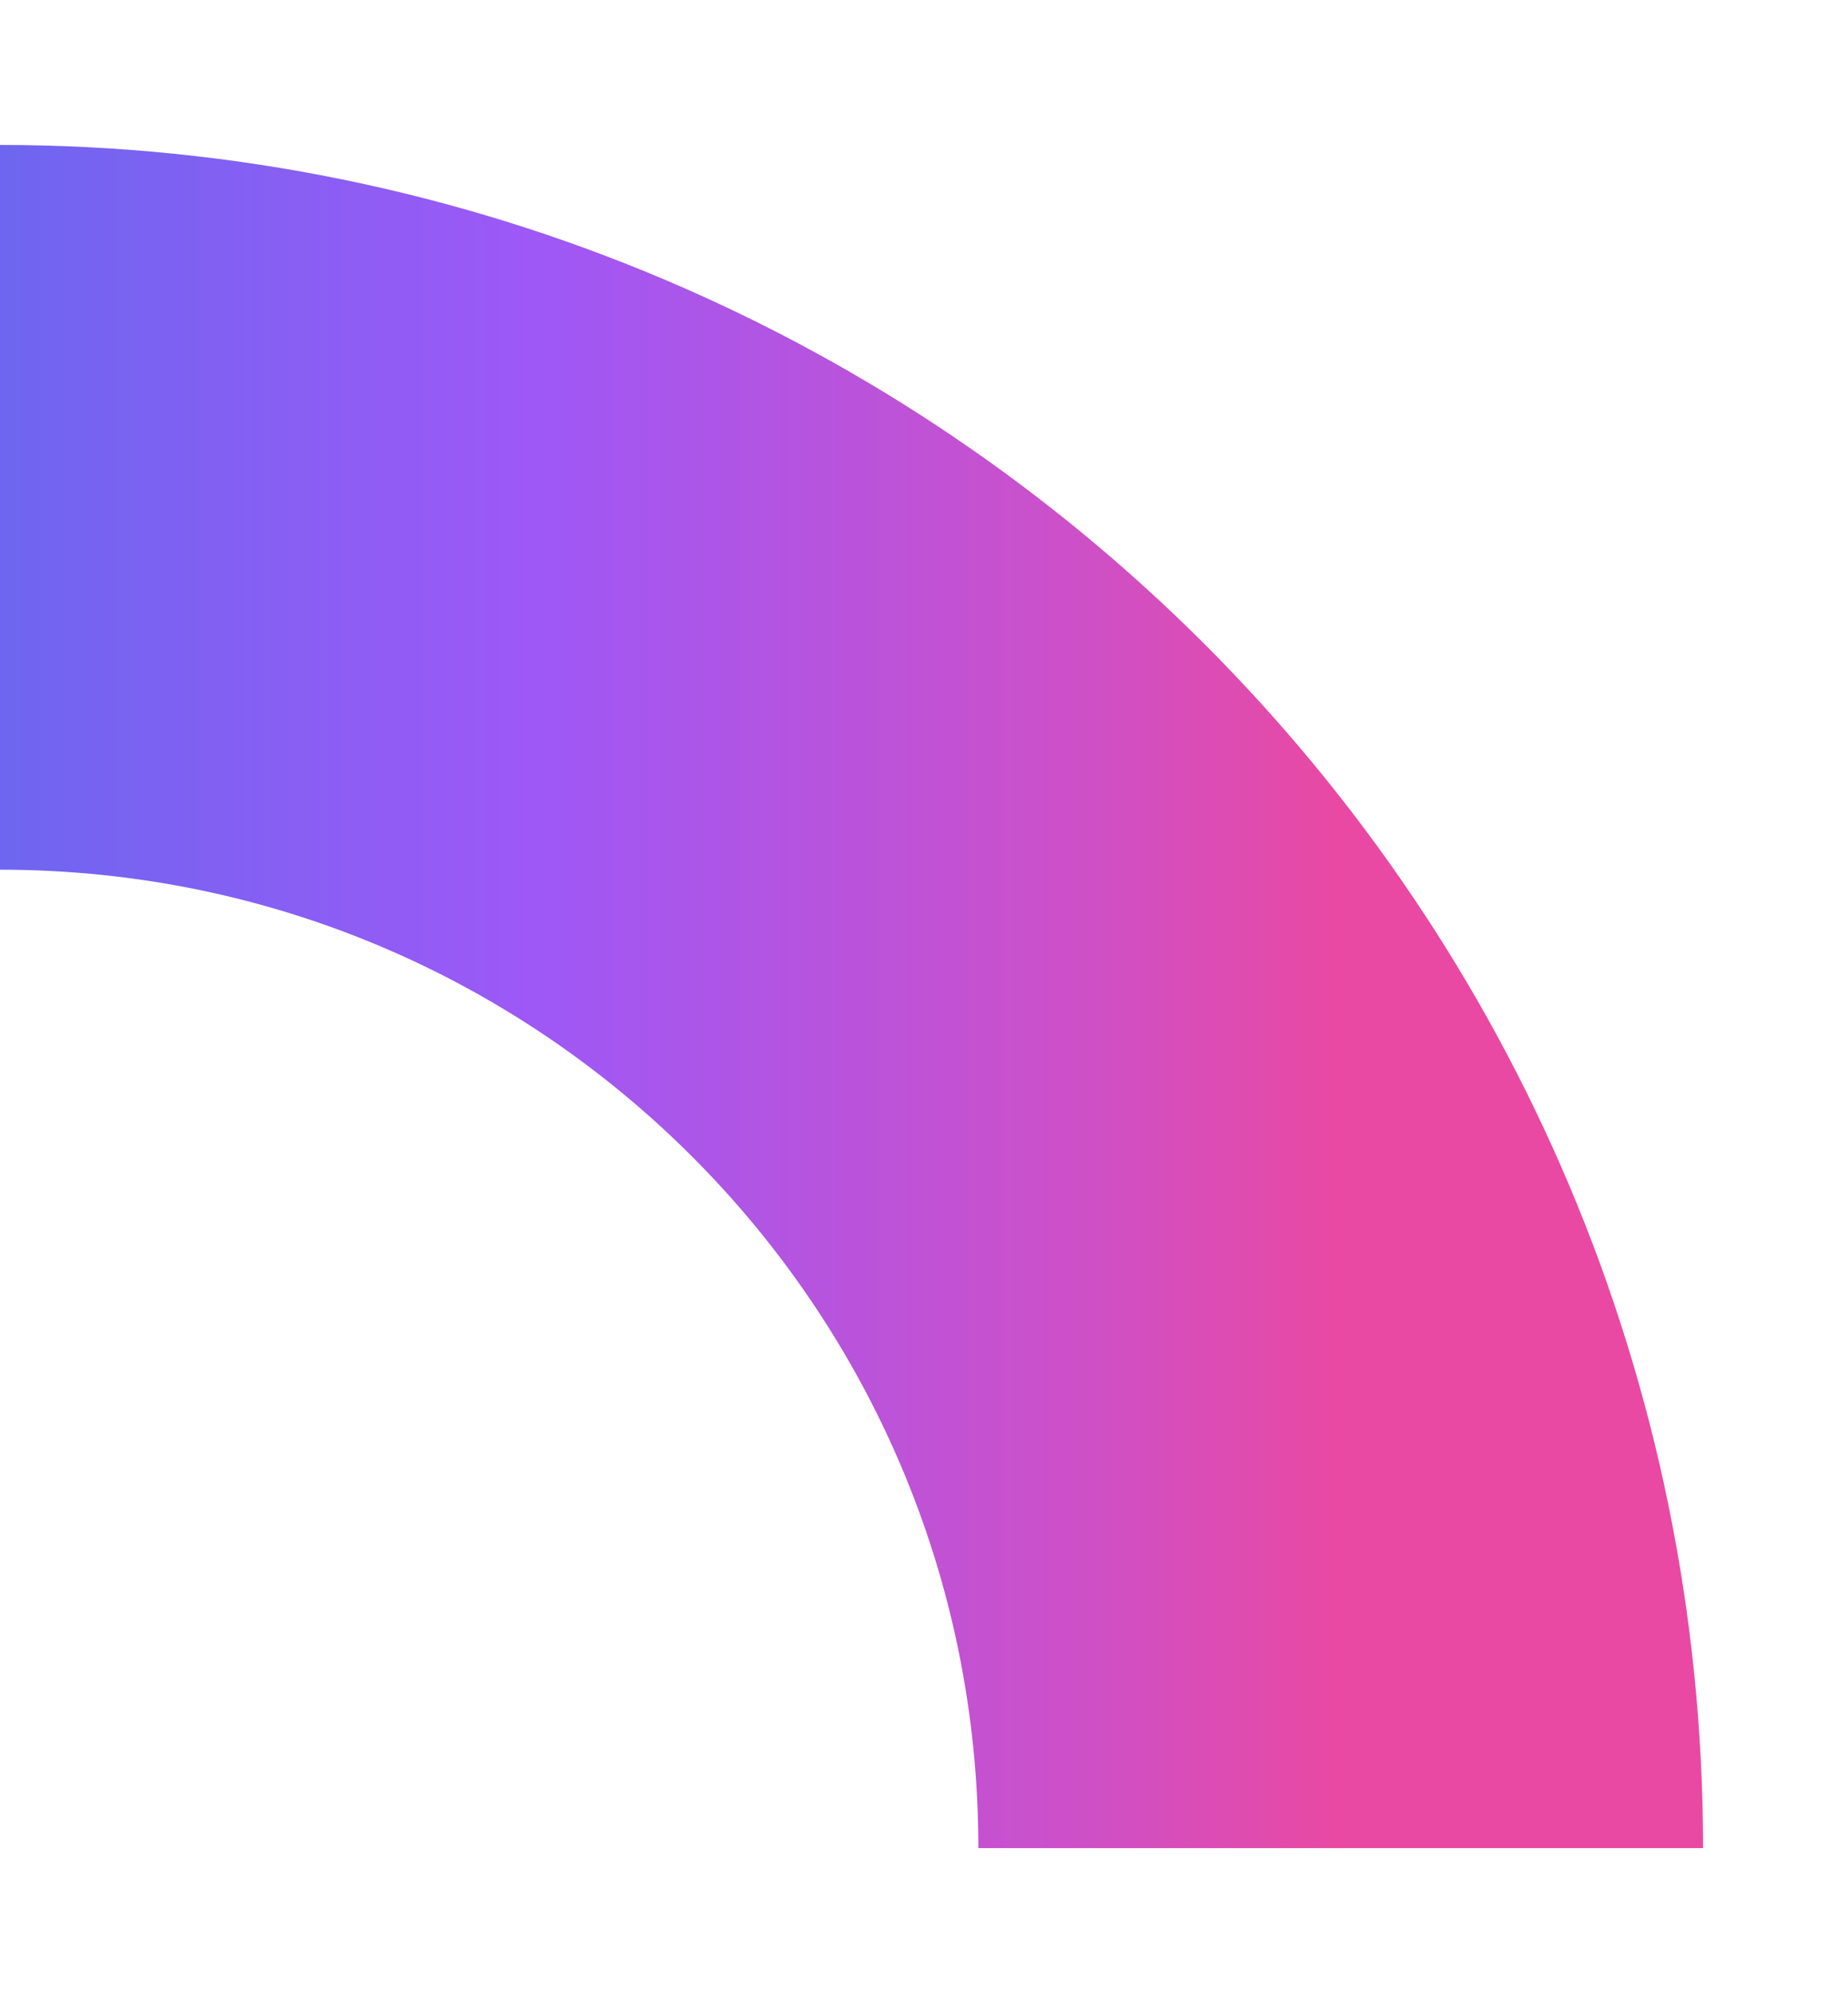<svg width="204" height="220" viewBox="0 0 204 220" fill="none" xmlns="http://www.w3.org/2000/svg">
<g clip-path="url(#clip0_1_640)" filter="url(#filter0_d_1_640)">
<g clip-path="url(#clip1_1_640)">
<g clip-path="url(#clip2_1_640)">
<path d="M148 196C148 114.262 81.738 48 0 48" stroke="url(#paint0_linear_1_640)" stroke-width="80"/>
</g>
</g>
</g>
<defs>
<filter id="filter0_d_1_640" x="-16" y="0" width="220" height="220" filterUnits="userSpaceOnUse" color-interpolation-filters="sRGB">
<feFlood flood-opacity="0" result="BackgroundImageFix"/>
<feColorMatrix in="SourceAlpha" type="matrix" values="0 0 0 0 0 0 0 0 0 0 0 0 0 0 0 0 0 0 127 0" result="hardAlpha"/>
<feOffset dy="8"/>
<feGaussianBlur stdDeviation="8"/>
<feComposite in2="hardAlpha" operator="out"/>
<feColorMatrix type="matrix" values="0 0 0 0 0 0 0 0 0 0 0 0 0 0 0 0 0 0 0.25 0"/>
<feBlend mode="normal" in2="BackgroundImageFix" result="effect1_dropShadow_1_640"/>
<feBlend mode="normal" in="SourceGraphic" in2="effect1_dropShadow_1_640" result="shape"/>
</filter>
<linearGradient id="paint0_linear_1_640" x1="0" y1="122" x2="148" y2="122" gradientUnits="userSpaceOnUse">
<stop stop-color="#6E66F0"/>
<stop offset="0.402" stop-color="#9E58F6"/>
<stop offset="0.804" stop-color="#CD50C8"/>
<stop offset="1" stop-color="#E949A2"/>
</linearGradient>
<clipPath id="clip0_1_640">
<rect width="188" height="188" fill="white" transform="translate(0 8)"/>
</clipPath>
<clipPath id="clip1_1_640">
<rect width="188" height="188" fill="white" transform="translate(0 8)"/>
</clipPath>
<clipPath id="clip2_1_640">
<rect width="188" height="188" fill="white" transform="translate(0 8)"/>
</clipPath>
</defs>
</svg>
